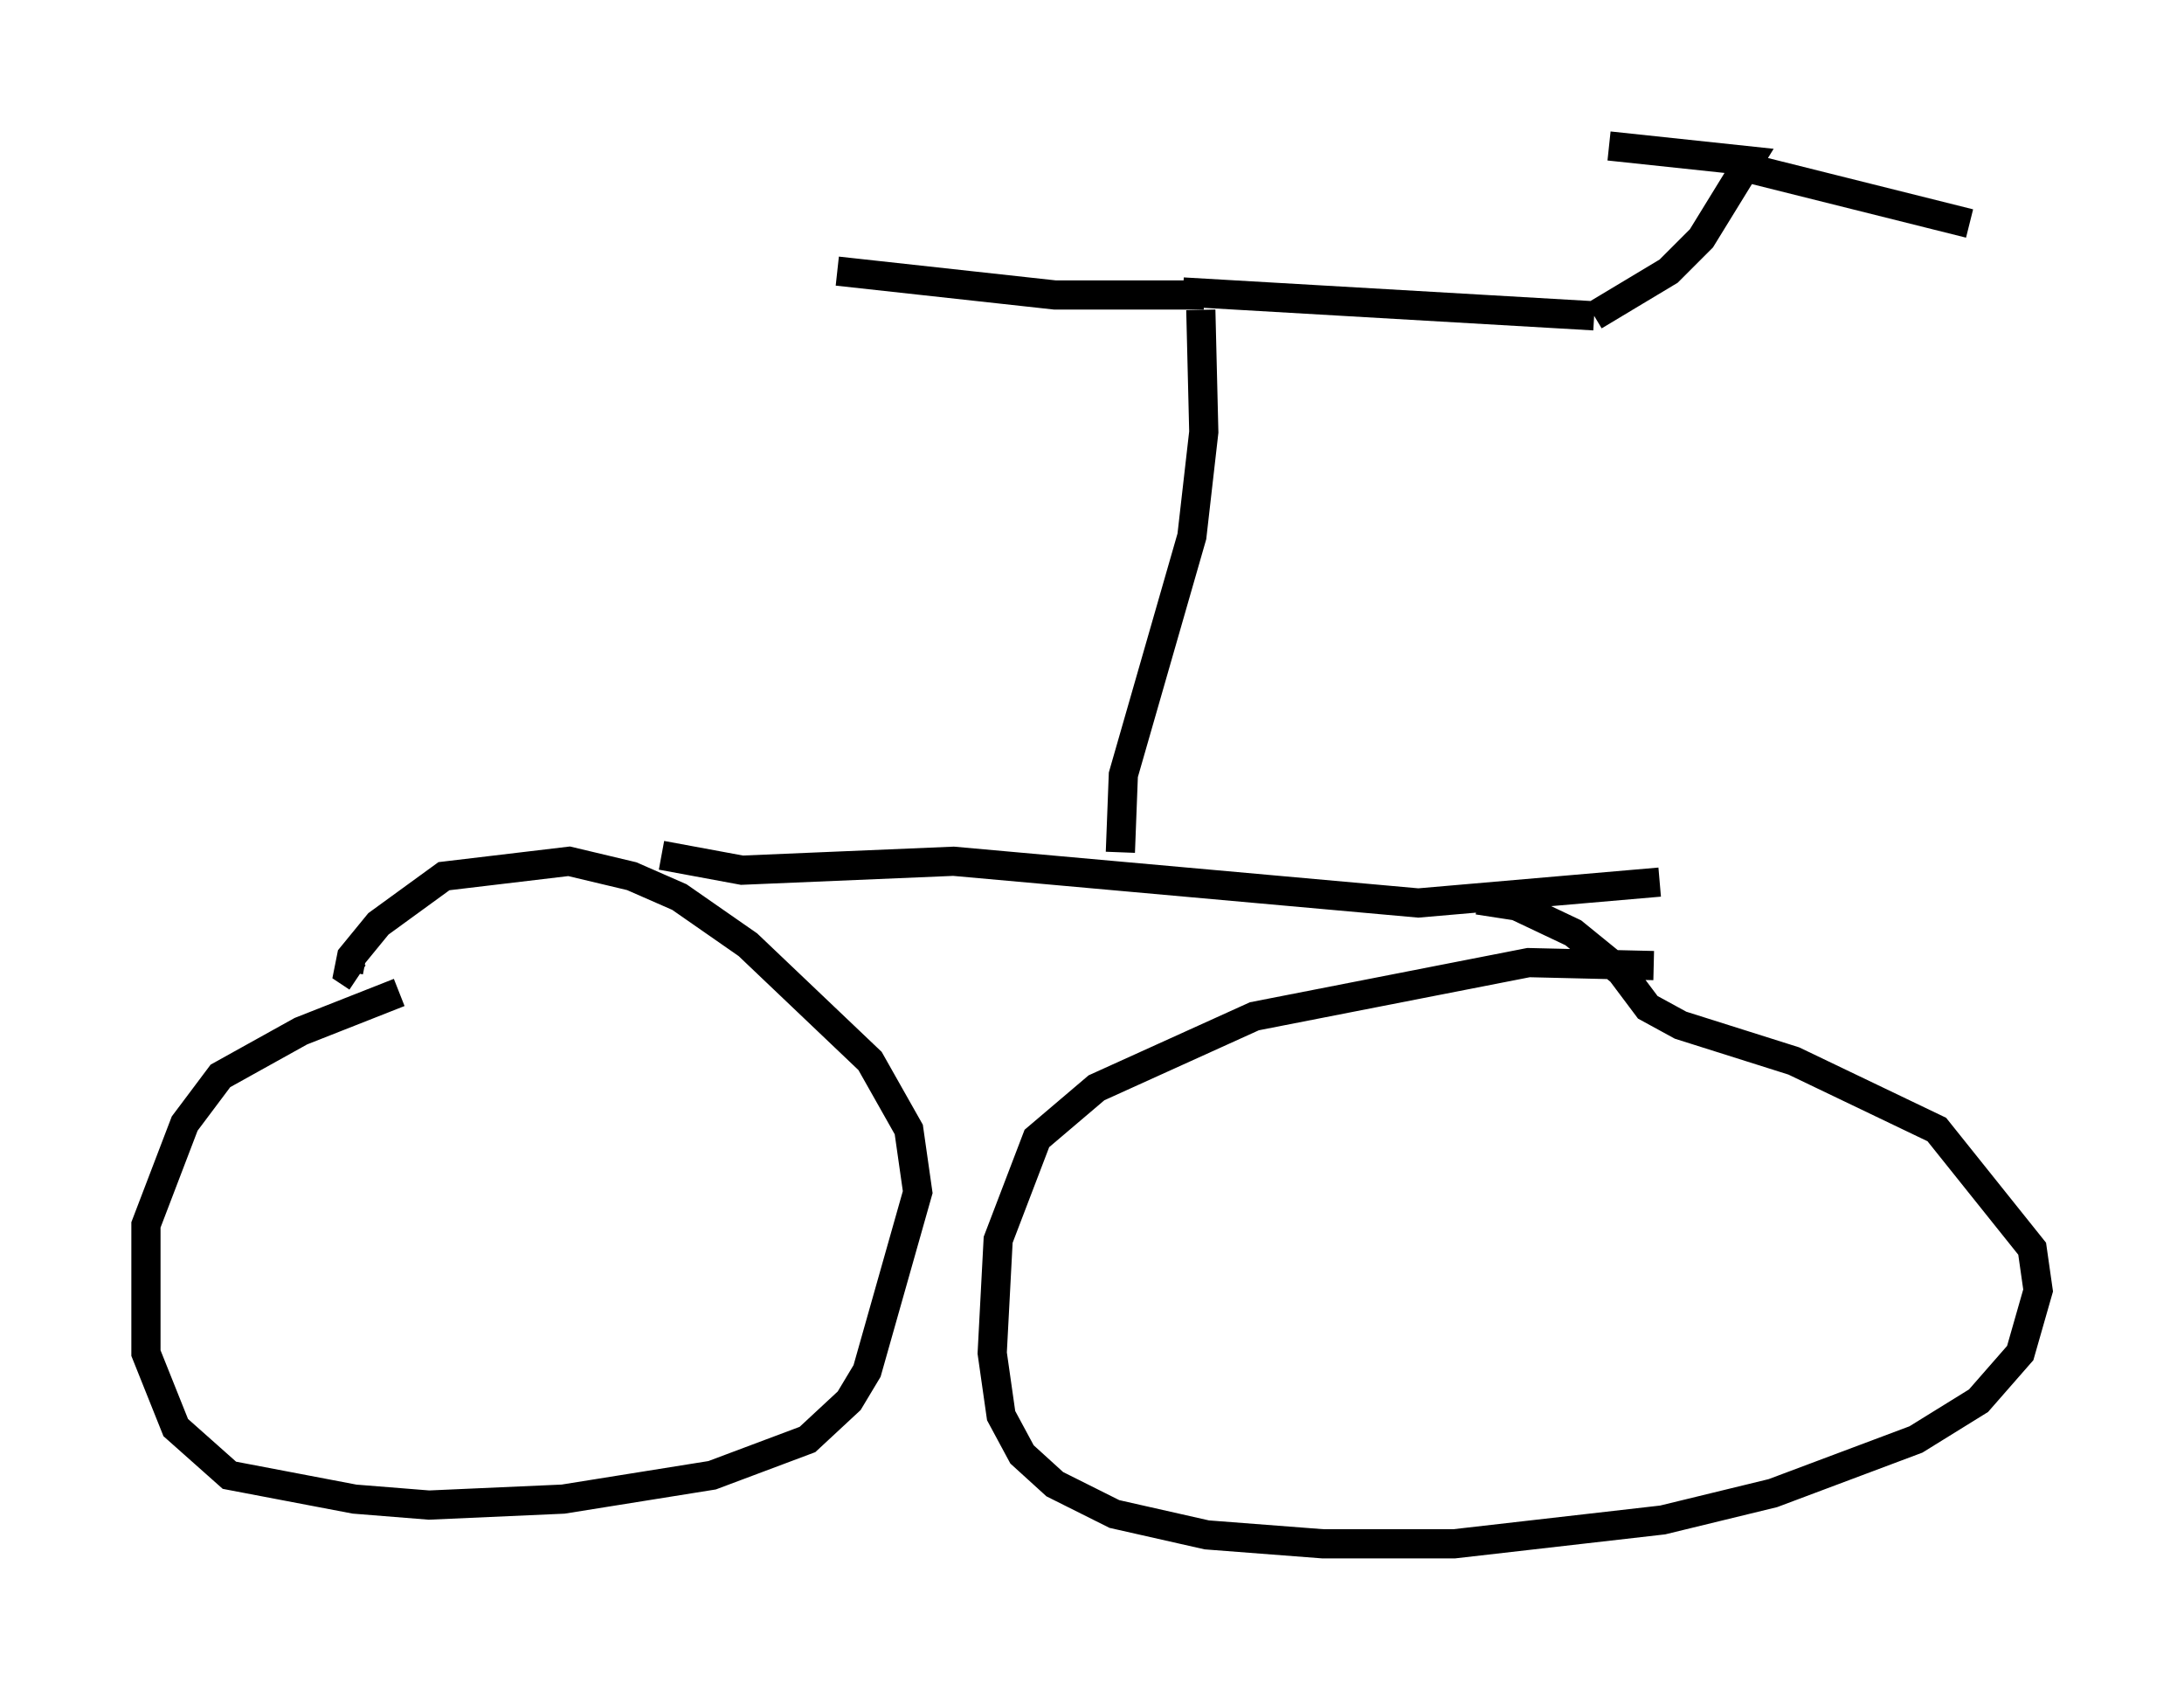 <?xml version="1.0" encoding="utf-8" ?>
<svg baseProfile="full" height="57.878" version="1.1" width="74.824" xmlns="http://www.w3.org/2000/svg" xmlns:ev="http://www.w3.org/2001/xml-events" xmlns:xlink="http://www.w3.org/1999/xlink"><defs /><rect fill="white" height="57.878" width="74.824" x="0" y="0" /><path d="M15.821, 33.89 m-2.144, 0.102 l-3.369, 1.327 -2.756, 1.531 l-1.225, 1.633 -1.327, 3.471 l0.0, 4.39 1.021, 2.552 l1.838, 1.633 4.288, 0.817 l2.552, 0.204 4.594, -0.204 l5.104, -0.817 3.267, -1.225 l1.429, -1.327 0.613, -1.021 l1.735, -6.125 -0.306, -2.144 l-1.327, -2.348 -4.185, -3.981 l-2.348, -1.633 -1.633, -0.715 l-2.144, -0.51 -4.288, 0.51 l-2.246, 1.633 -0.919, 1.123 l-0.102, 0.51 0.306, 0.204 m44.407, -0.408 l-4.288, -0.102 -9.392, 1.838 l-5.41, 2.45 -2.042, 1.735 l-1.327, 3.471 -0.204, 3.879 l0.306, 2.144 0.715, 1.327 l1.123, 1.021 2.042, 1.021 l3.165, 0.715 3.981, 0.306 l4.492, 0.0 7.146, -0.817 l3.777, -0.919 4.9, -1.838 l2.144, -1.327 1.429, -1.633 l0.613, -2.144 -0.204, -1.429 l-3.267, -4.083 -4.9, -2.348 l-3.879, -1.225 -1.123, -0.613 l-0.919, -1.225 -1.633, -1.327 l-1.94, -0.919 -1.327, -0.204 m-27.971, -1.531 l2.756, 0.51 7.248, -0.306 l15.925, 1.429 8.269, -0.715 m-18.477, -1.021 l0.102, -2.654 2.348, -8.167 l0.408, -3.573 -0.102, -4.185 m0.102, -0.51 l-5.104, 0.0 -7.452, -0.817 m11.842, 0.715 l14.088, 0.817 m0.0, 0.0 l2.552, -1.531 1.123, -1.123 l1.633, -2.654 -4.798, -0.51 m4.185, 0.613 l8.167, 2.042 " fill="none" stroke="black" stroke-width="1" /></svg>